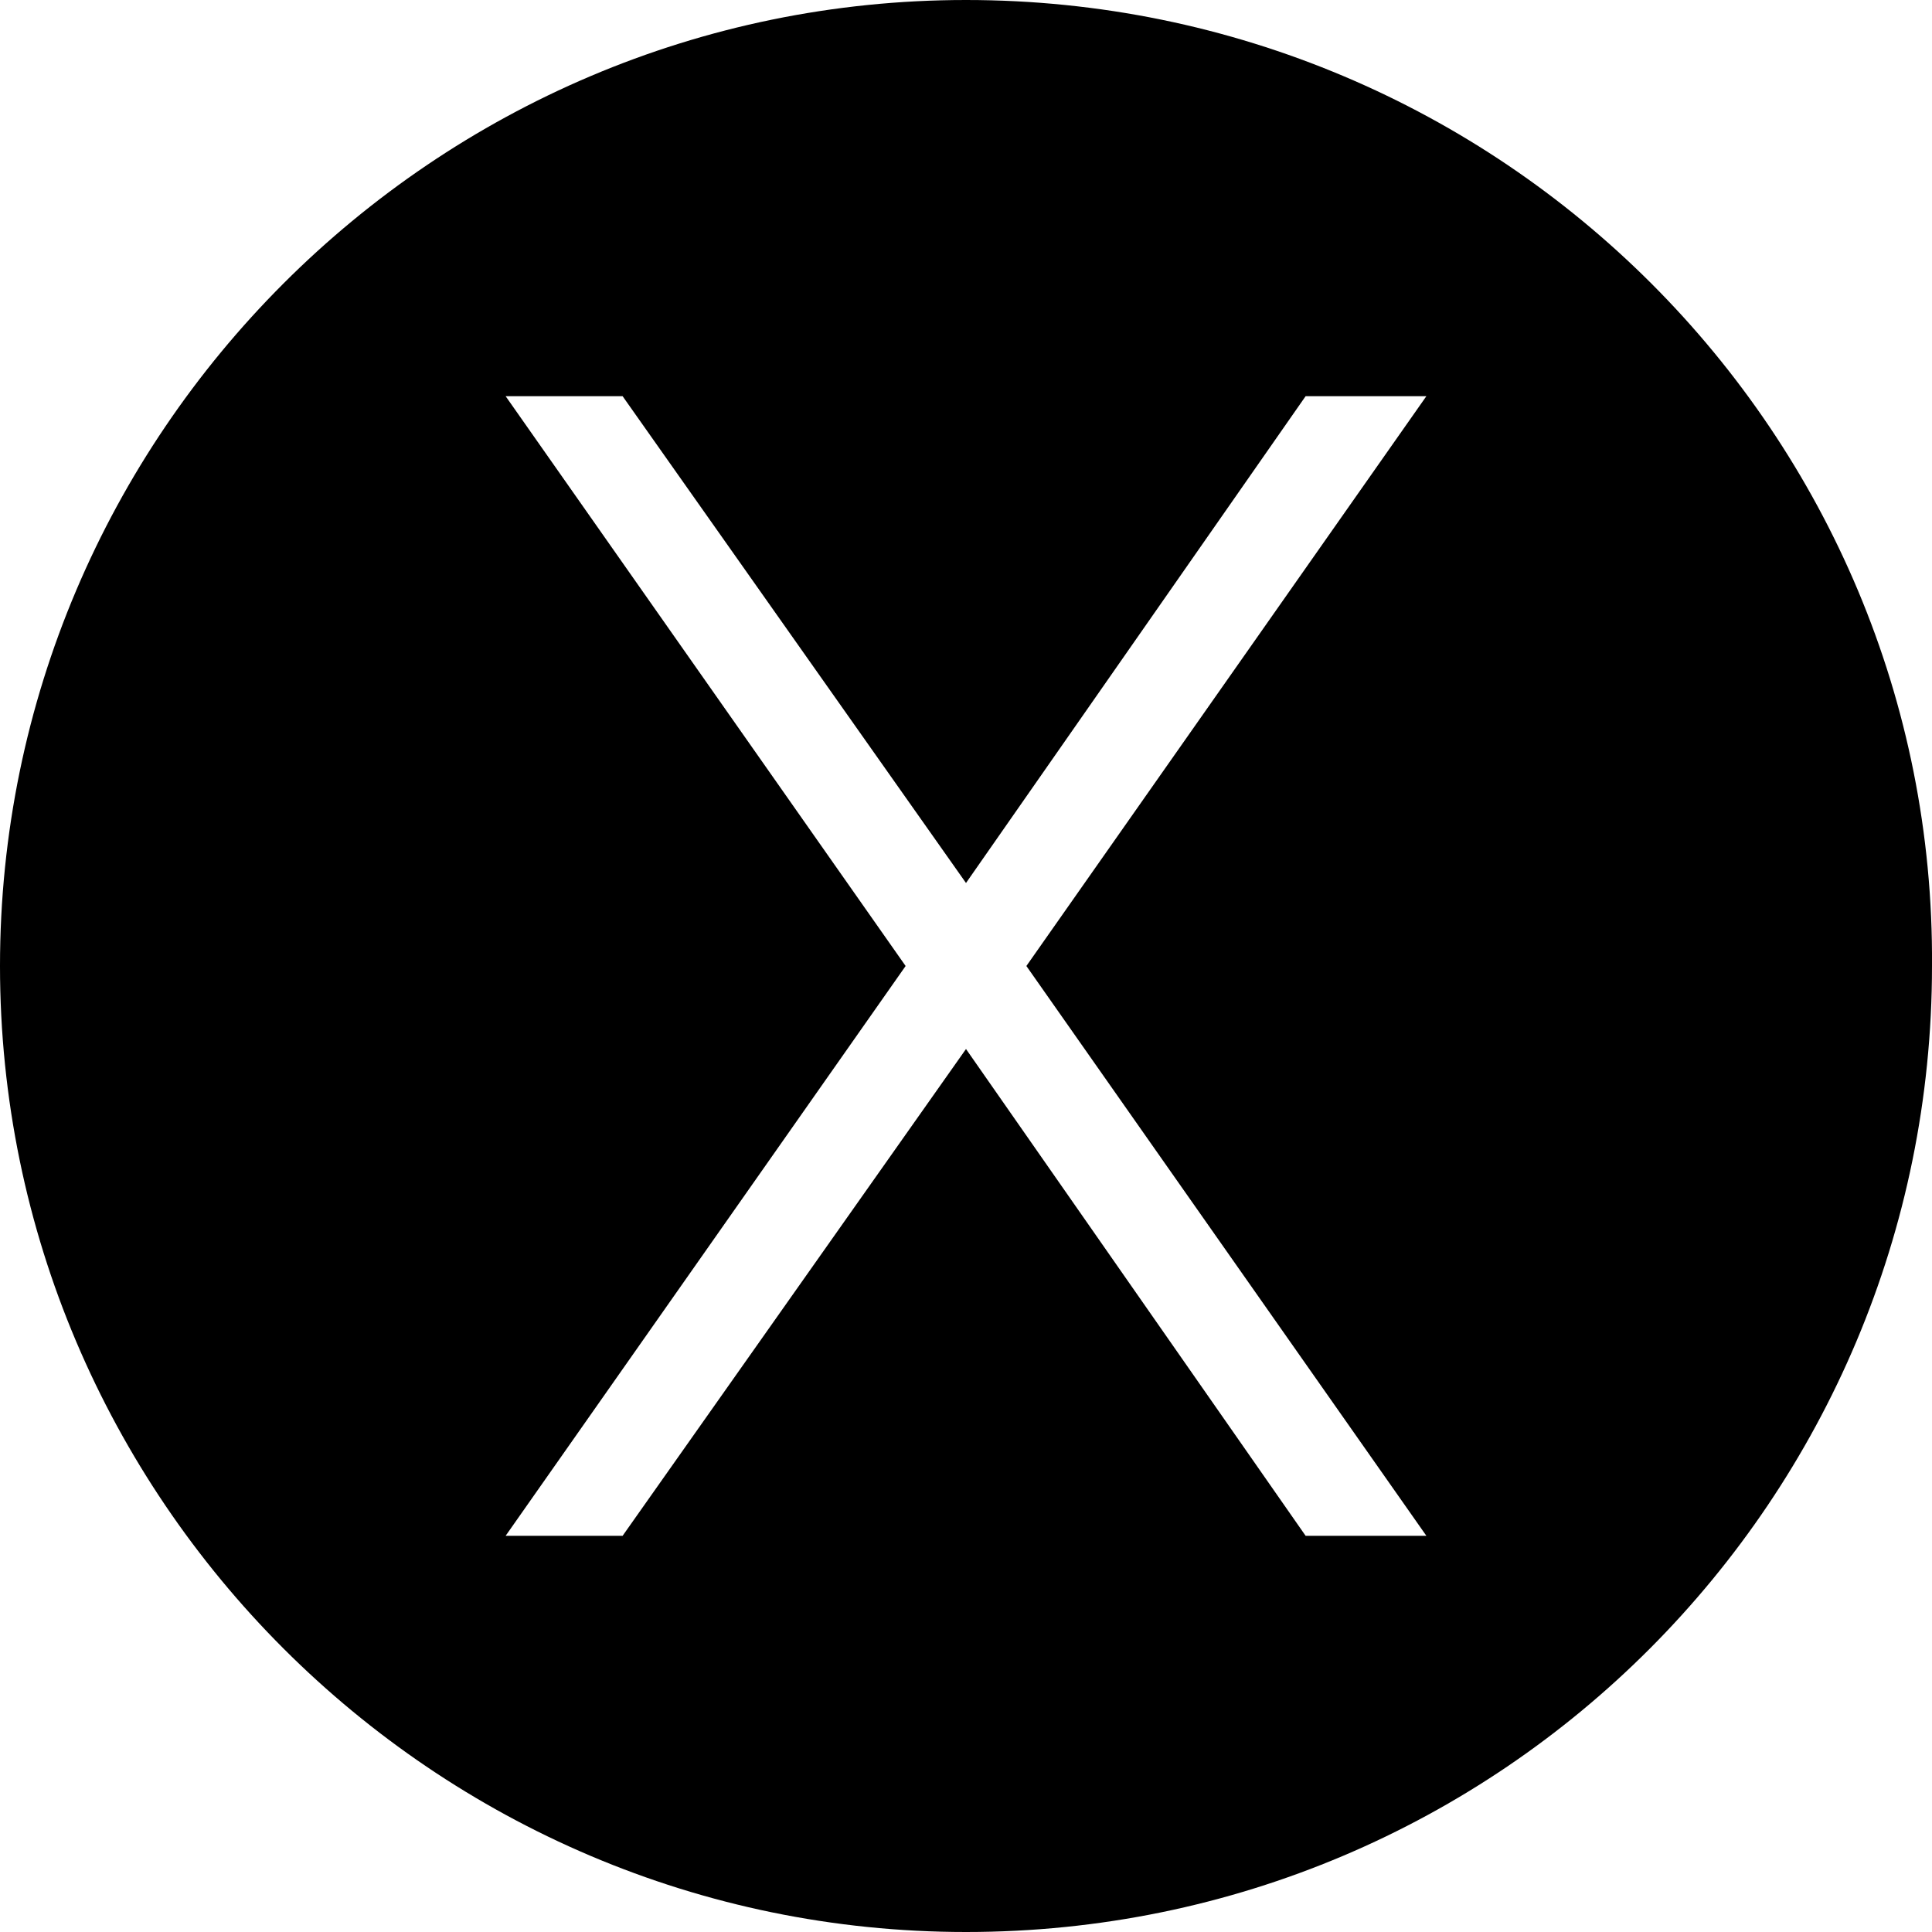 <svg version="1.1" xmlns="http://www.w3.org/2000/svg"   viewBox="0 0 1500 1500">

<path d="M1107.422 1192.383h-93.75l-263.672-377.93-266.602 377.93h-90.82l310.547-442.383-310.547-442.383h90.82l266.602 377.93 263.672-377.93h93.75l-310.547 442.383zM750 0c-413.086 0-750 336.914-750 750s336.914 750 750 750c416.016 0 750-336.914 750-750 2.93-413.086-333.984-750-750-750z"></path>
</svg>
